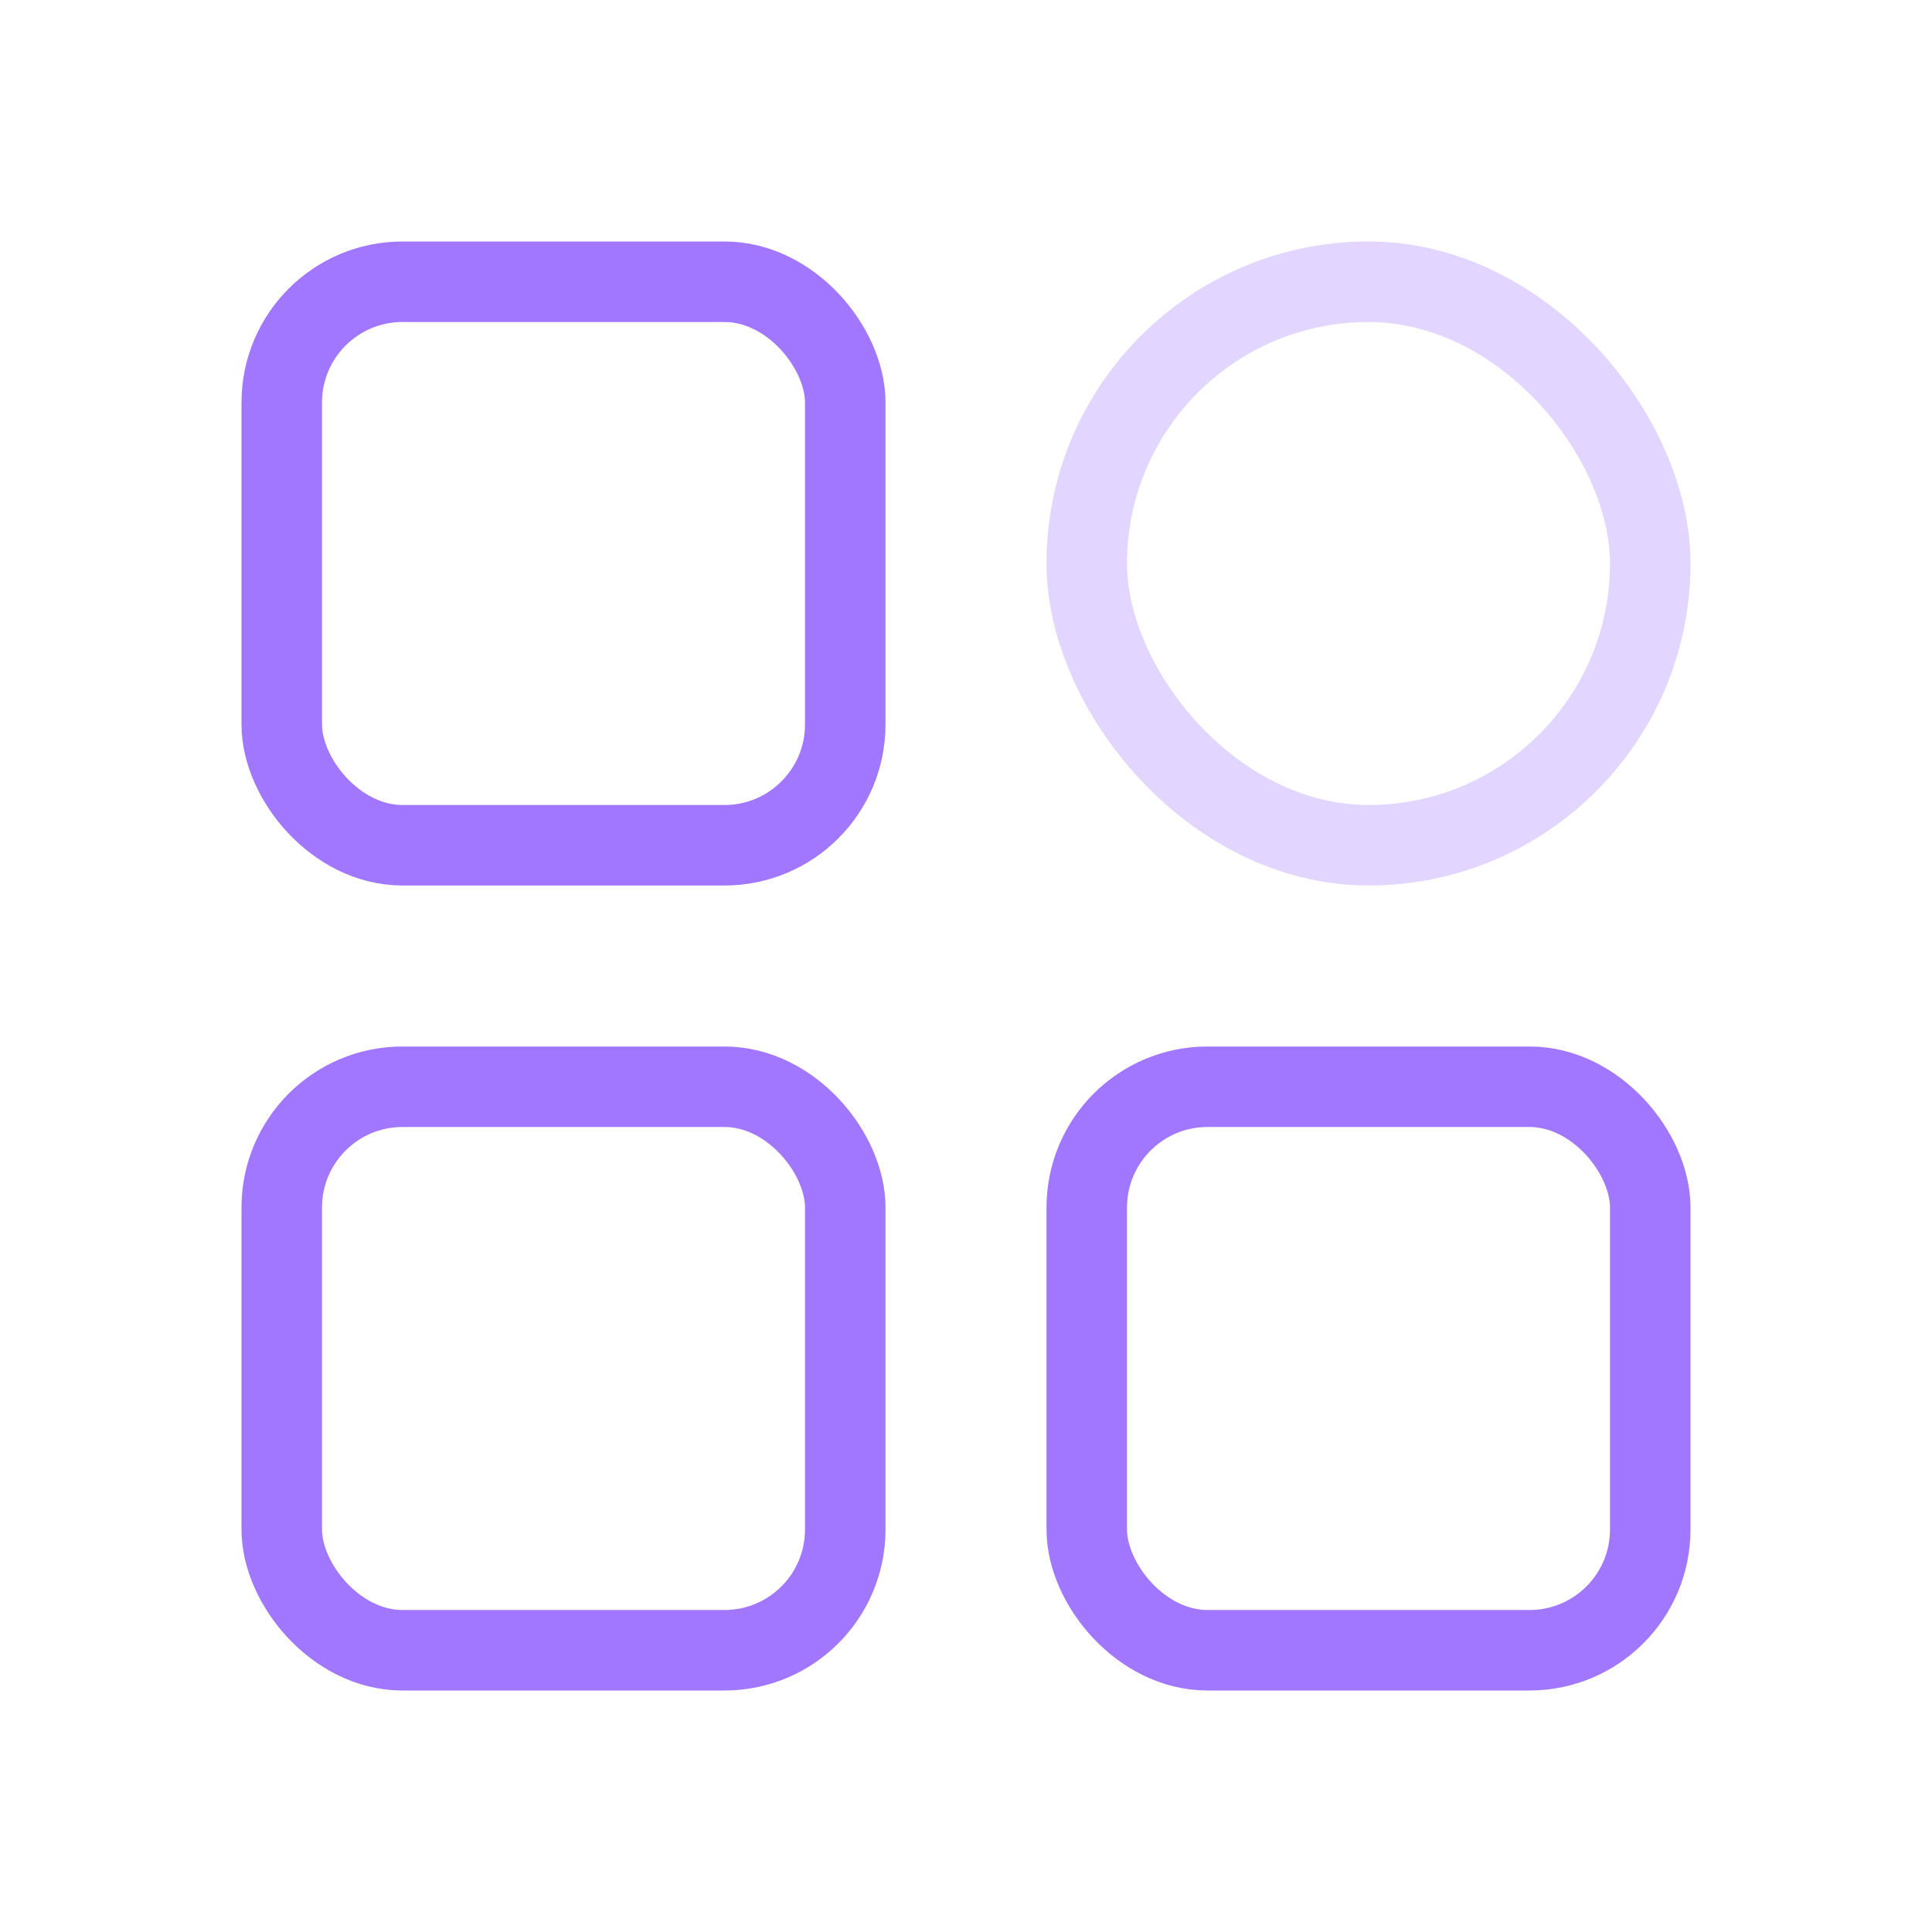 <svg width="48" height="48" viewBox="0 0 48 48" fill="none" xmlns="http://www.w3.org/2000/svg"><rect x="7" y="27" width="14" height="14" rx="3" stroke="#A177FF" stroke-width="2" stroke-linecap="round" stroke-linejoin="round"/><rect x="7" y="7" width="14" height="14" rx="3" stroke="#A177FF" stroke-width="2" stroke-linecap="round" stroke-linejoin="round"/><rect x="27" y="27" width="14" height="14" rx="3" stroke="#A177FF" stroke-width="2" stroke-linecap="round" stroke-linejoin="round"/><rect x="27" y="7" width="14" height="14" rx="7" stroke="#E2D5FF" stroke-width="2" stroke-linecap="round" stroke-linejoin="round"/></svg>
